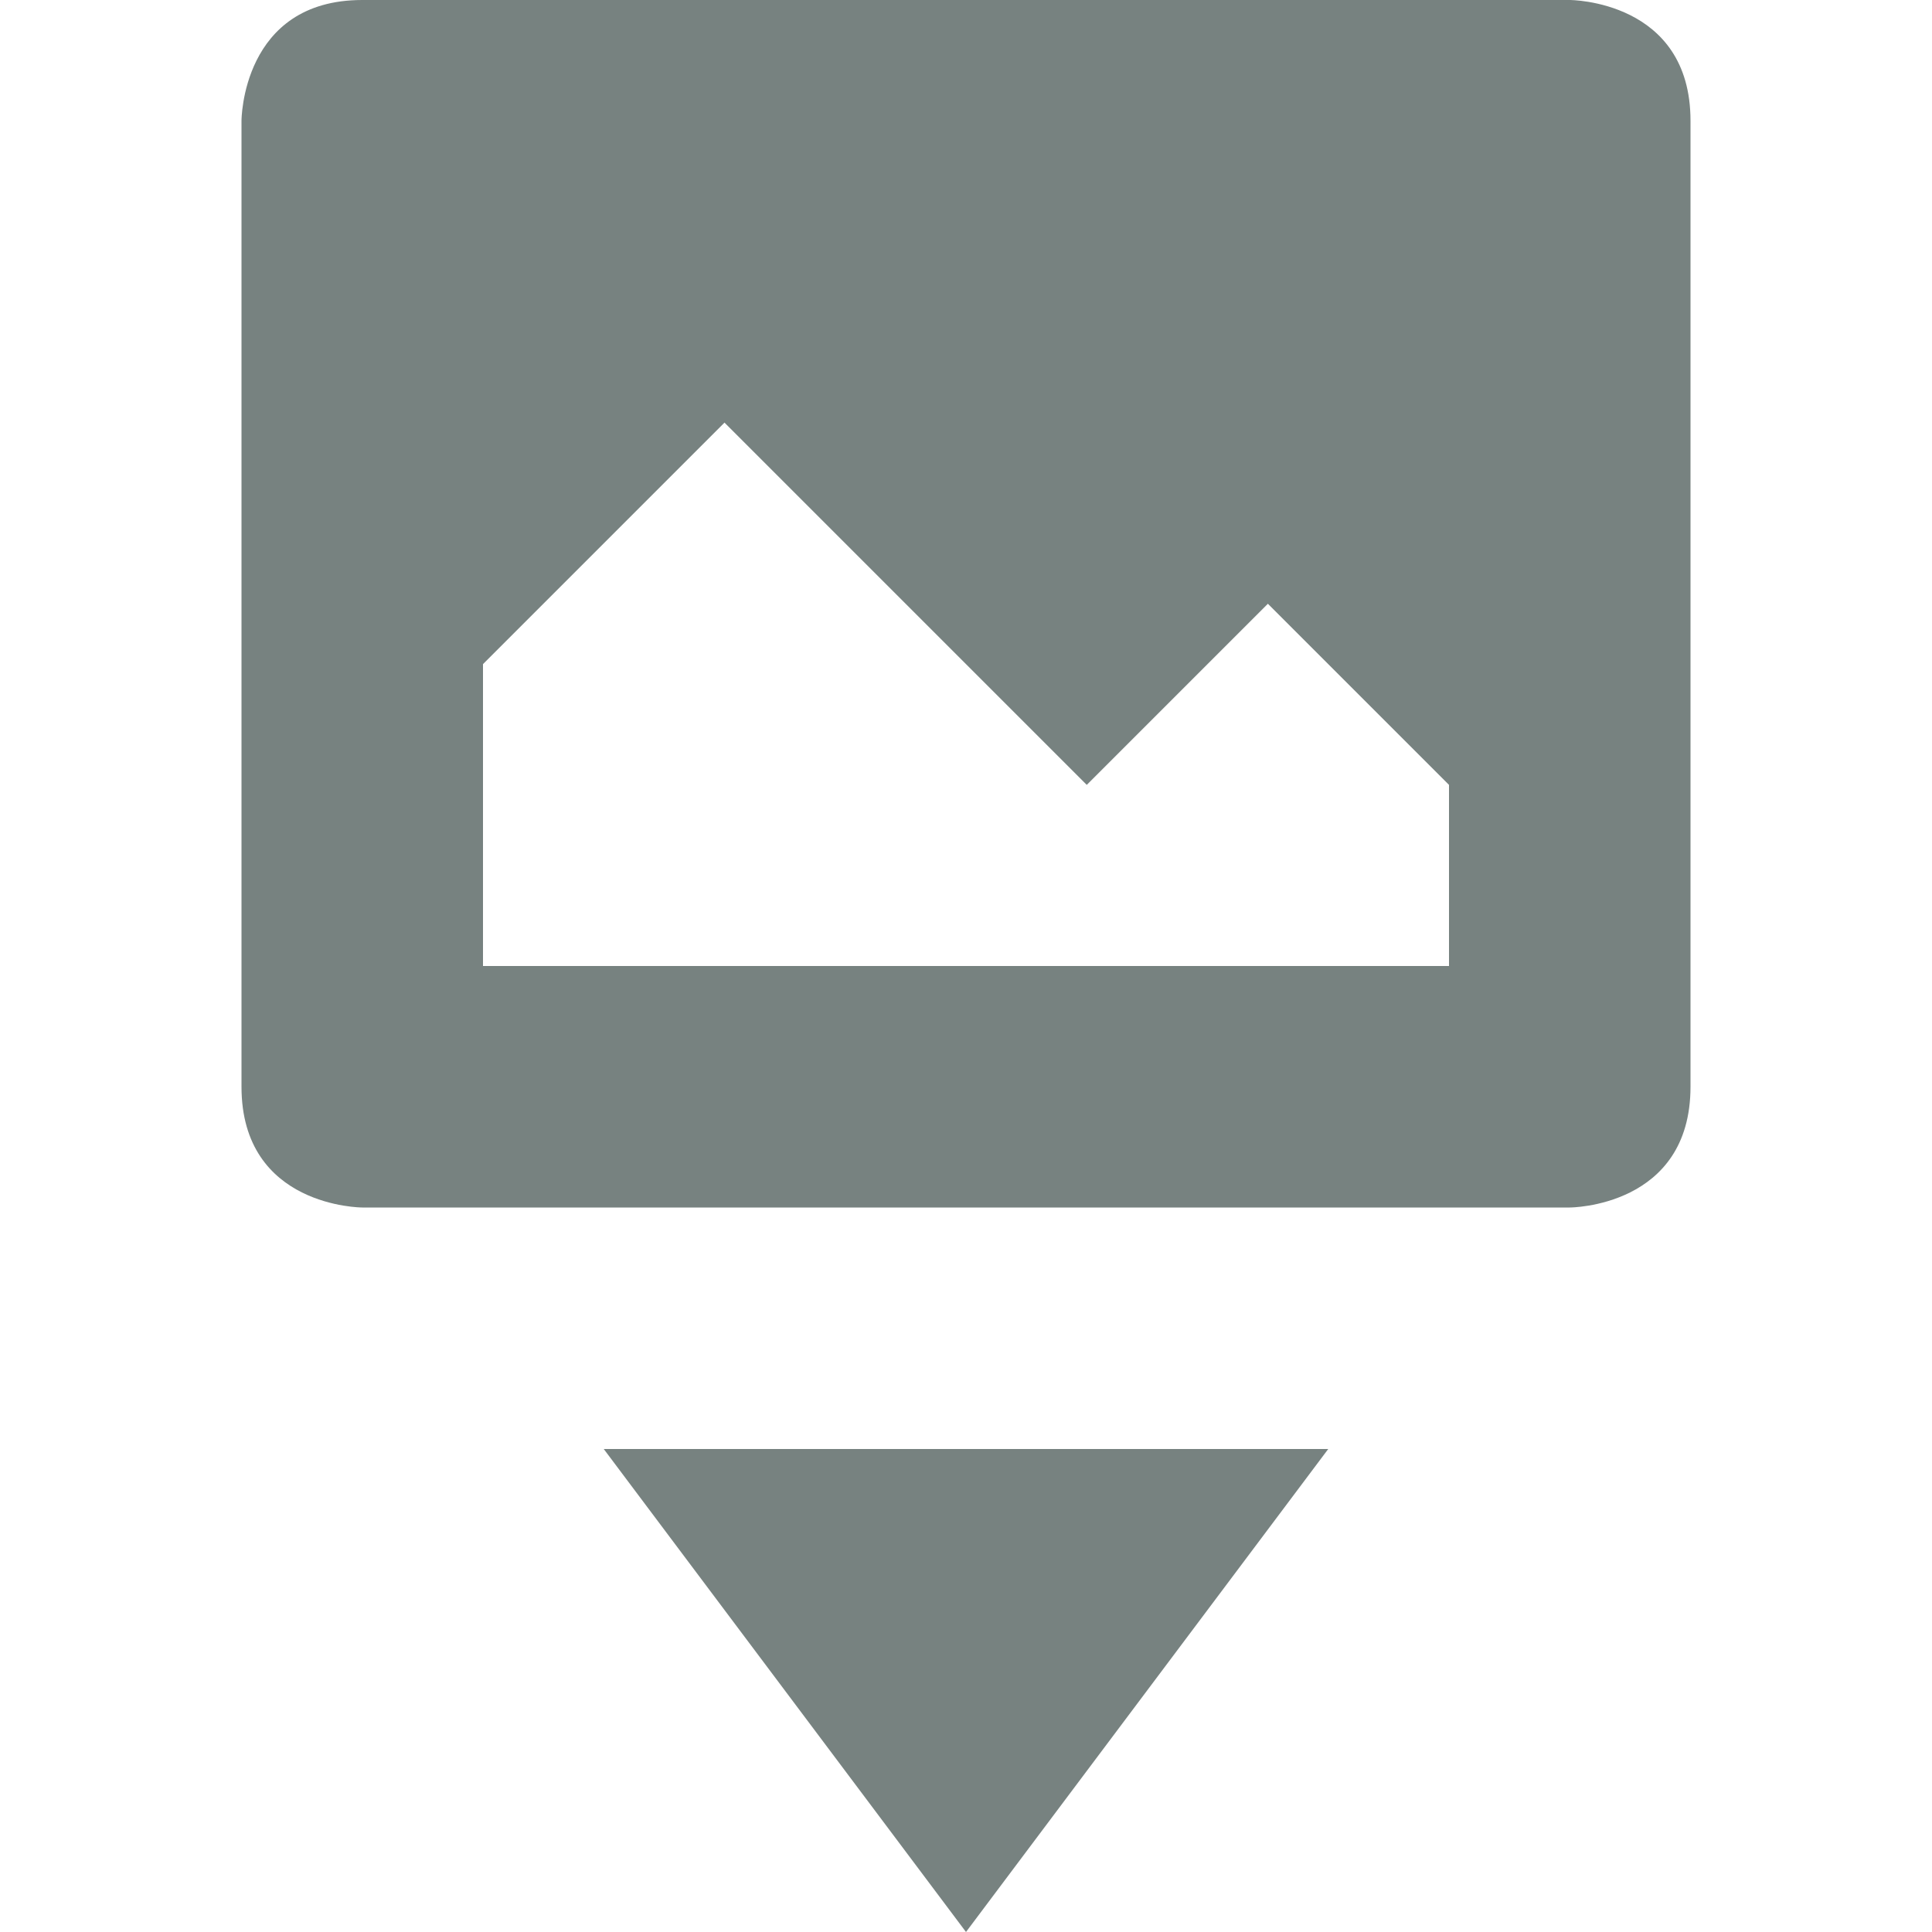 <svg xmlns="http://www.w3.org/2000/svg" width="16" height="16" version="1.1">
 <path style="fill:#778280" d="M 3,0 C 2,0 2,1 2,1 V 9 C 2,10 3,10 3,10 H 13 C 13,10 14,10 14,9 V 1 C 14,0 13,0 13,0 Z M 6,3.5 9,6.5 10.5,5 12,6.5 V 8 H 4 V 5.5 Z"/>
 <path style="fill:#778280" d="M 5,12 8,16 11,12 Z"/>
</svg>
